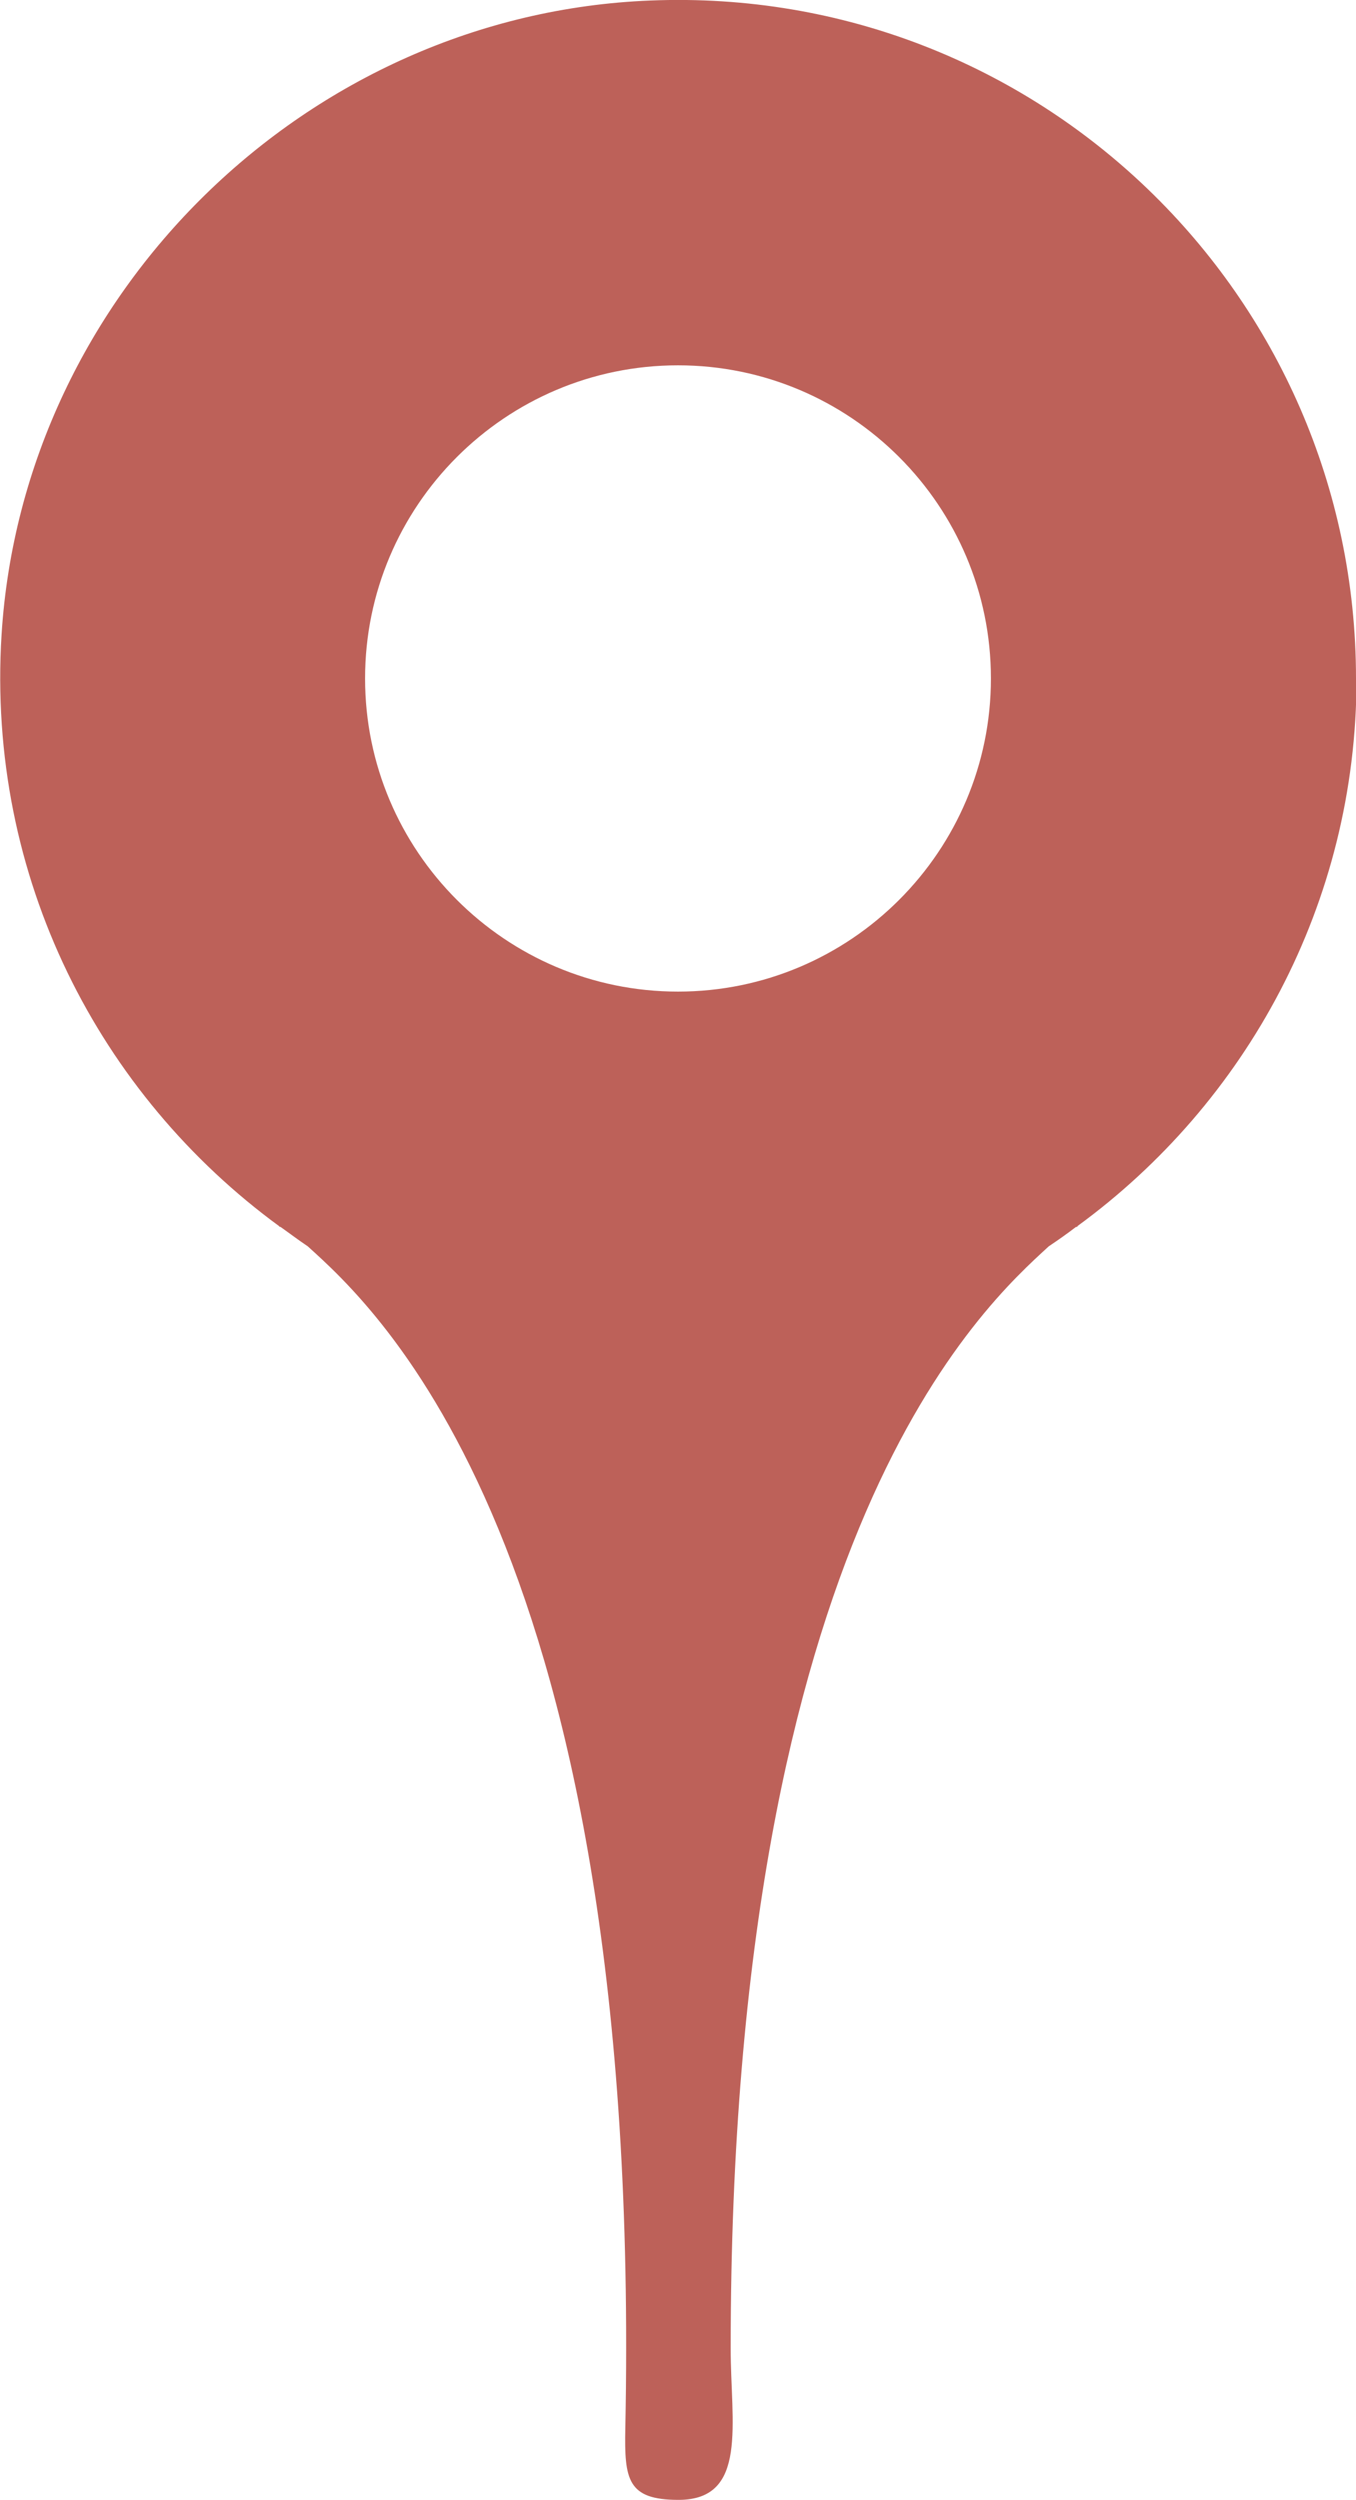 <?xml version="1.0" encoding="UTF-8"?><svg id="_イヤー_2" xmlns="http://www.w3.org/2000/svg" viewBox="0 0 26 47.9"><defs><style>.cls-1{fill:#bd6159;}</style></defs><g id="_ープンキャンパス"><path class="cls-1" d="M26,13C26,5.64,19.89-.29,12.47,.01,5.9,.27,.44,5.61,.03,12.16c-.29,4.66,1.88,8.82,5.33,11.34h-.02s.01,0,.04,.01c.17,.12,.34,.25,.52,.37,1.28,1.16,6.43,5.71,6.09,22.65-.02,.98,.04,1.37,1.02,1.37,1.34,0,1-1.47,1-2.9,0-15.69,4.87-19.99,6.1-21.12,.18-.12,.35-.24,.52-.37,.02,0,.04-.01,.04-.01h-.02c3.24-2.36,5.36-6.18,5.36-10.5Zm-13,6c-3.31,0-6-2.69-6-6s2.69-6,6-6,6,2.69,6,6-2.69,6-6,6Z"/></g></svg>